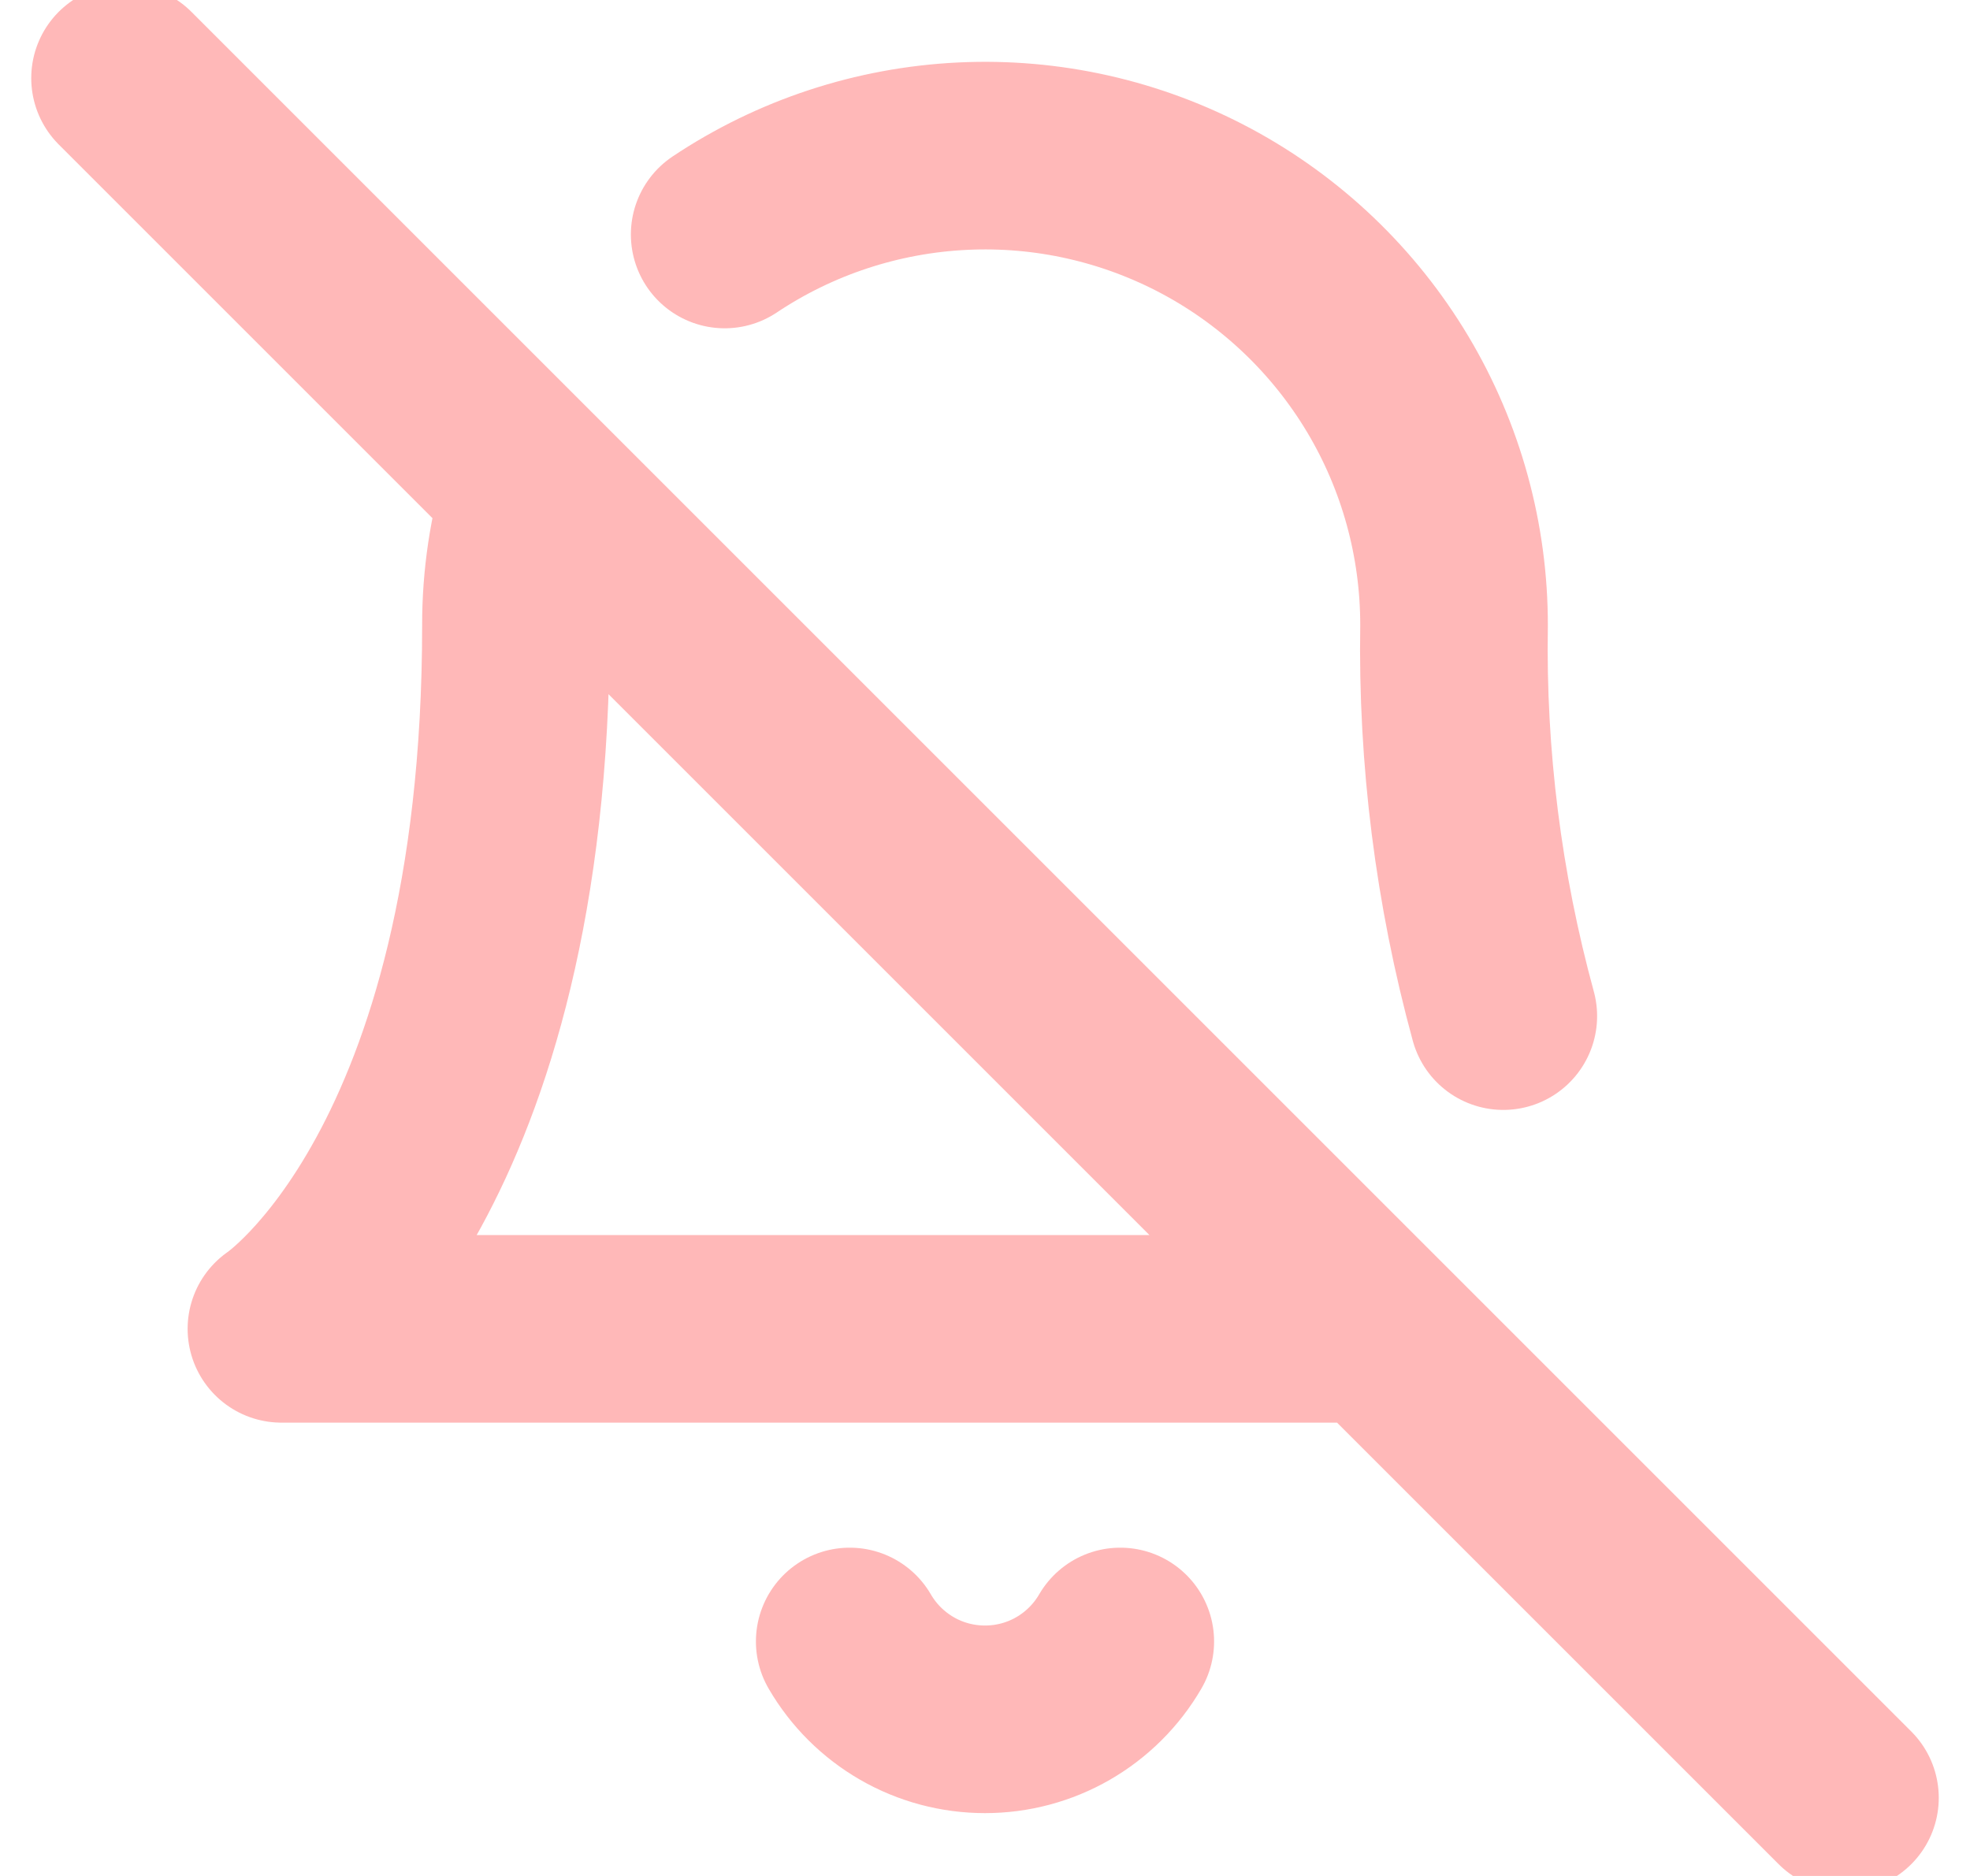 <svg width="21" height="20" viewBox="0 0 21 20" fill="none" xmlns="http://www.w3.org/2000/svg">
<path d="M11.942 17.5C11.795 17.753 11.585 17.962 11.332 18.108C11.079 18.254 10.792 18.33 10.5 18.33C10.208 18.33 9.921 18.254 9.668 18.108C9.415 17.962 9.205 17.753 9.058 17.5M16.025 10.833C15.654 9.476 15.477 8.073 15.5 6.667C15.501 5.761 15.257 4.872 14.792 4.094C14.327 3.317 13.66 2.68 12.862 2.252C12.063 1.824 11.164 1.621 10.259 1.665C9.354 1.709 8.478 1.997 7.725 2.5M5.717 5.217C5.572 5.686 5.499 6.175 5.5 6.667C5.5 12.5 3 14.167 3 14.167H14.667M1.333 0.833L19.667 19.167" stroke="#FFB8B8" stroke-width="2" stroke-linecap="round" stroke-linejoin="round"/>
</svg>
